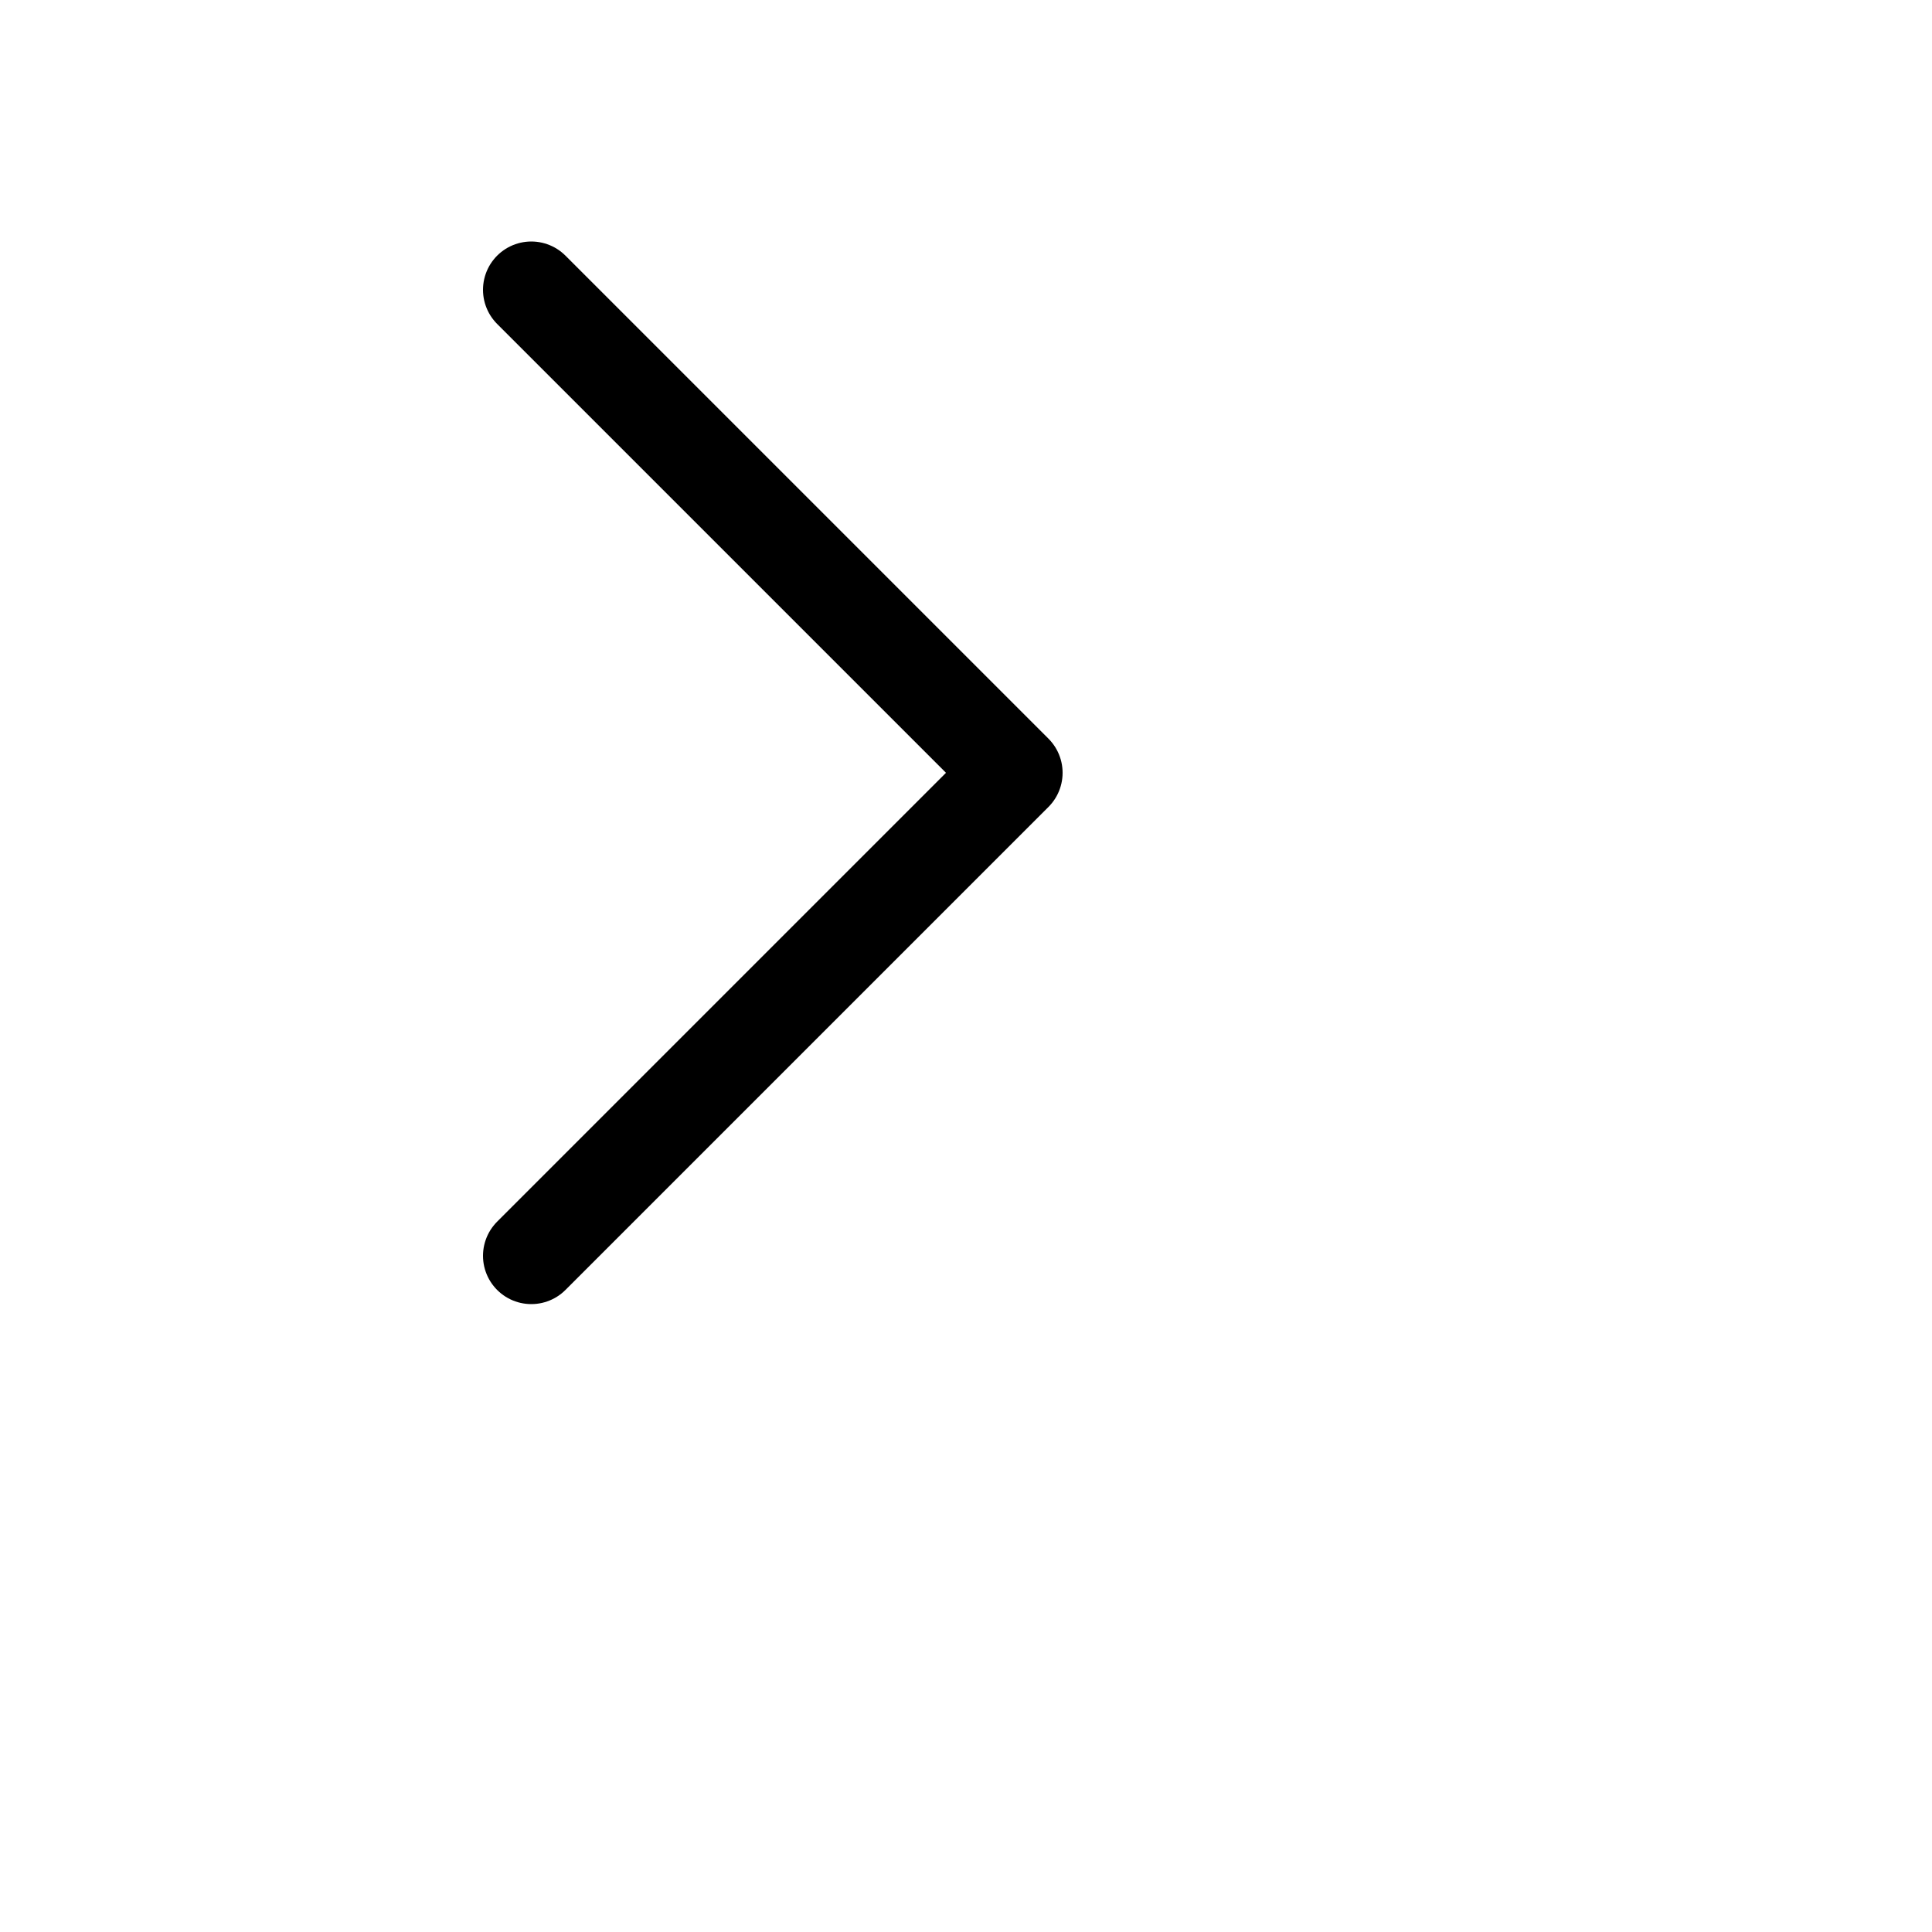 <svg xmlns="http://www.w3.org/2000/svg" fill="none" viewBox="0 0 30 30" stroke-width="1.5" stroke="currentColor"
     class="w-6 h-6">
    <path stroke-linecap="round" stroke-linejoin="round" d="m8.25 4.5 7.5 7.5-7.5 7.5"/>
</svg>
